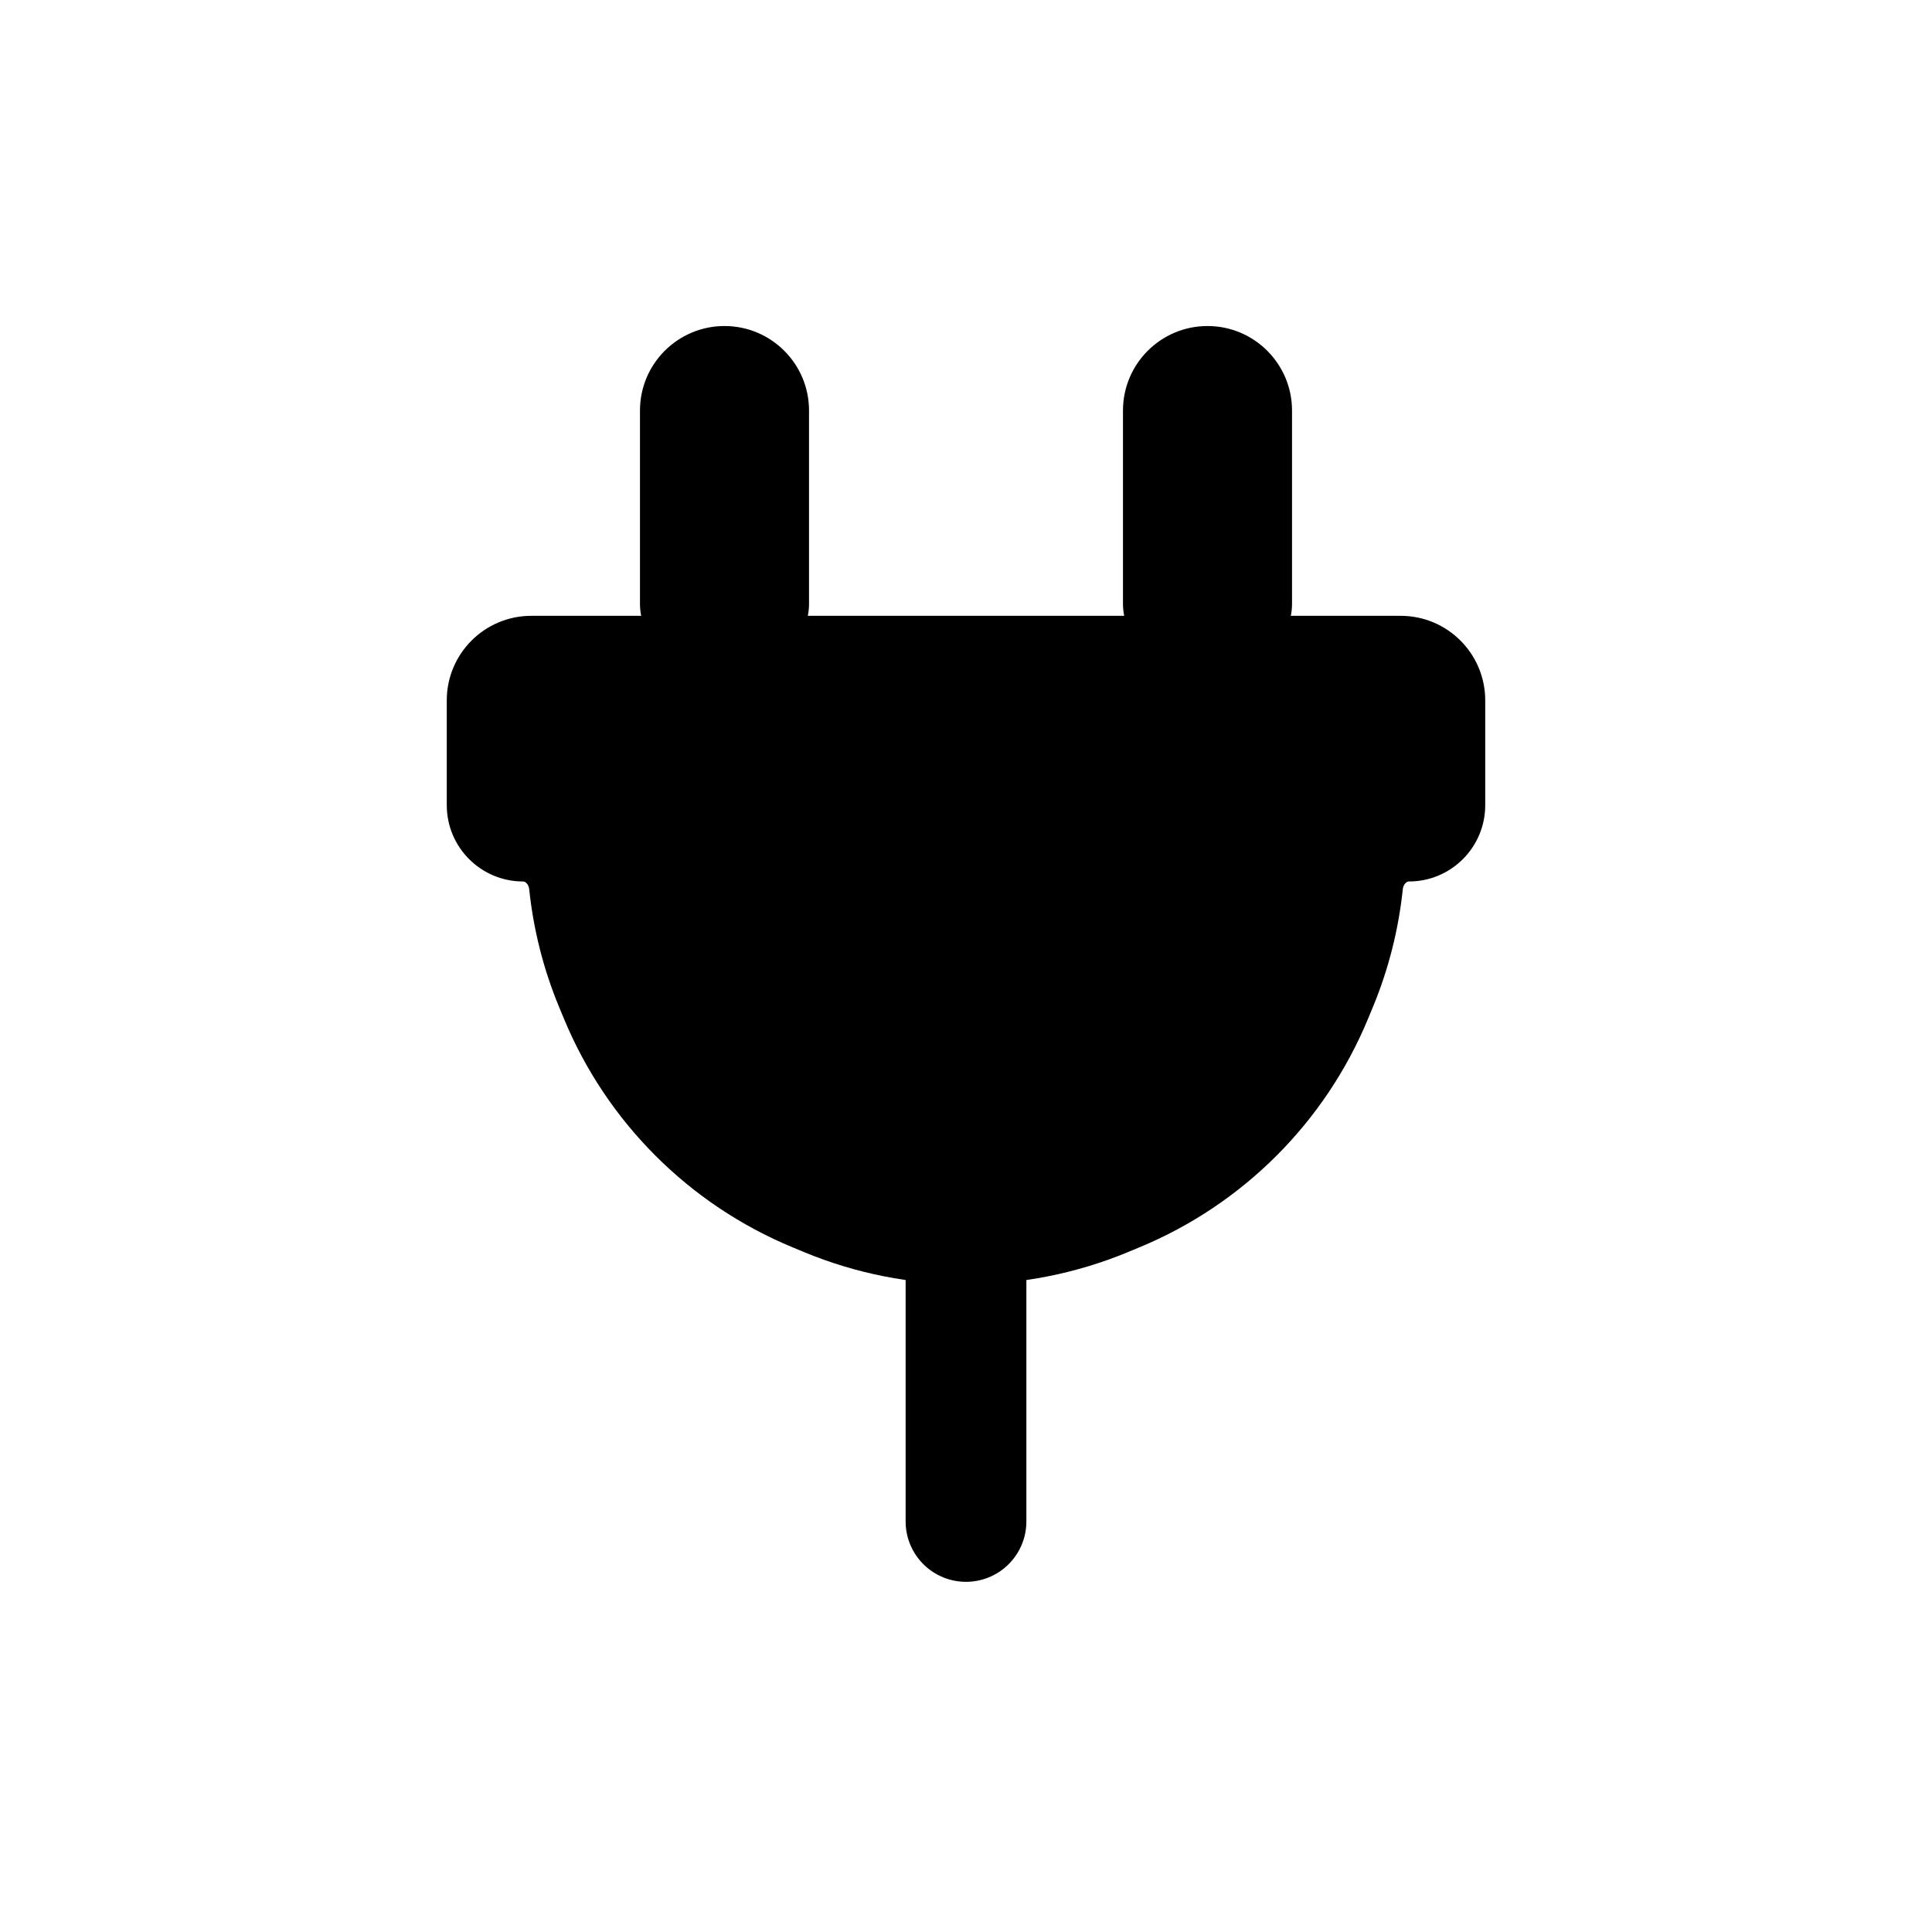 <svg viewBox="0 0 80 80" fill="none">
  <path fill-rule="evenodd" clip-rule="evenodd" d="M30 14C31.657 14 33 15.343 33 17V25C33 26.105 32.105 27 31 27H29C27.895 27 27 26.105 27 25V17C27 15.343 28.343 14 30 14ZM51 27C52.105 27 53 26.105 53 25V17C53 15.343 51.657 14 50 14C48.343 14 47 15.343 47 17V25C47 26.105 47.895 27 49 27H51Z" fill="currentColor" />
  <path d="M33.5 17C33.5 15.067 31.933 13.5 30 13.5V14.5C31.381 14.5 32.5 15.619 32.5 17H33.5ZM33.5 25V17H32.5V25H33.5ZM31 26.5H29V27.5H31V26.5ZM26.5 17V25H27.5V17H26.5ZM30 13.5C28.067 13.5 26.5 15.067 26.5 17H27.5C27.5 15.619 28.619 14.5 30 14.5V13.5ZM53.5 25V17H52.5V25H53.5ZM53.5 17C53.5 15.067 51.933 13.5 50 13.5V14.5C51.381 14.5 52.5 15.619 52.5 17H53.5ZM50 13.5C48.067 13.5 46.5 15.067 46.5 17H47.5C47.5 15.619 48.619 14.5 50 14.5V13.5ZM46.5 17V25H47.5V17H46.5ZM51 26.5H49V27.5H51V26.5ZM46.5 25C46.5 26.381 47.619 27.5 49 27.5V26.5C48.172 26.5 47.5 25.828 47.5 25H46.5ZM52.5 25C52.5 25.828 51.828 26.5 51 26.5V27.5C52.381 27.5 53.5 26.381 53.5 25H52.5ZM29 26.5C28.172 26.5 27.5 25.828 27.5 25H26.5C26.5 26.381 27.619 27.5 29 27.5V26.5ZM32.5 25C32.5 25.828 31.828 26.5 31 26.5V27.5C32.381 27.5 33.5 26.381 33.5 25H32.5Z" fill="currentColor" />
  <path d="M40 53V63" stroke="currentColor" stroke-width="5" stroke-linecap="round" stroke-linejoin="round" />
  <path fill-rule="evenodd" clip-rule="evenodd" d="M58.341 35C59.257 35 60 34.257 60 33.341V29C60 27.895 59.105 27 58 27H54.606L25.394 27H22C20.895 27 20 27.895 20 29V33.341C20 34.257 20.743 35 21.659 35C22.575 35 23.309 35.745 23.404 36.656C23.563 38.178 23.94 39.683 24.536 41.123L24.736 41.605C26.36 45.525 29.475 48.64 33.395 50.264L33.877 50.464C37.797 52.088 42.203 52.088 46.123 50.464L46.605 50.264C50.525 48.64 53.64 45.525 55.264 41.605L55.464 41.123C56.06 39.683 56.437 38.178 56.596 36.656C56.691 35.745 57.425 35 58.341 35Z" fill="currentColor" />
  <path d="M24.536 41.123L23.15 41.697L23.15 41.697L24.536 41.123ZM24.736 41.605L26.122 41.031L26.122 41.031L24.736 41.605ZM33.395 50.264L33.969 48.878H33.969L33.395 50.264ZM33.877 50.464L33.303 51.85H33.303L33.877 50.464ZM46.123 50.464L45.549 49.078L45.549 49.078L46.123 50.464ZM46.605 50.264L47.179 51.65L47.179 51.65L46.605 50.264ZM55.264 41.605L56.65 42.179L56.65 42.179L55.264 41.605ZM55.464 41.123L54.078 40.549L54.078 40.549L55.464 41.123ZM56.596 36.656L55.104 36.501L56.596 36.656ZM23.404 36.656L21.912 36.811L23.404 36.656ZM58.5 29V33.341H61.5V29H58.5ZM54.606 28.5H58V25.5H54.606V28.5ZM25.394 28.5L54.606 28.5V25.5L25.394 25.5V28.5ZM22 28.5H25.394V25.5H22V28.5ZM21.5 33.341V29H18.5V33.341H21.5ZM25.922 40.549C25.382 39.244 25.04 37.88 24.896 36.501L21.912 36.811C22.085 38.476 22.498 40.123 23.15 41.697L25.922 40.549ZM26.122 41.031L25.922 40.549L23.15 41.697L23.35 42.179L26.122 41.031ZM33.969 48.878C30.416 47.407 27.593 44.584 26.122 41.031L23.35 42.179C25.126 46.467 28.533 49.874 32.821 51.65L33.969 48.878ZM34.451 49.078L33.969 48.878L32.821 51.65L33.303 51.85L34.451 49.078ZM45.549 49.078C41.996 50.55 38.004 50.55 34.451 49.078L33.303 51.85C37.591 53.626 42.409 53.626 46.697 51.85L45.549 49.078ZM46.031 48.878L45.549 49.078L46.697 51.85L47.179 51.65L46.031 48.878ZM53.878 41.031C52.407 44.584 49.584 47.407 46.031 48.878L47.179 51.65C51.467 49.874 54.874 46.467 56.65 42.179L53.878 41.031ZM54.078 40.549L53.878 41.031L56.65 42.179L56.85 41.697L54.078 40.549ZM55.104 36.501C54.96 37.88 54.618 39.244 54.078 40.549L56.85 41.697C57.502 40.123 57.914 38.476 58.088 36.811L55.104 36.501ZM58.088 36.811C58.099 36.708 58.146 36.62 58.204 36.564C58.257 36.512 58.303 36.5 58.341 36.5V33.5C56.562 33.5 55.268 34.923 55.104 36.501L58.088 36.811ZM22 25.5C20.067 25.5 18.5 27.067 18.5 29H21.5C21.5 28.724 21.724 28.5 22 28.5V25.5ZM21.659 36.5C21.697 36.5 21.743 36.512 21.796 36.564C21.854 36.62 21.901 36.708 21.912 36.811L24.896 36.501C24.732 34.923 23.438 33.5 21.659 33.5V36.5ZM58.5 33.341C58.5 33.429 58.429 33.5 58.341 33.5V36.5C60.086 36.5 61.5 35.086 61.5 33.341H58.5ZM18.5 33.341C18.5 35.086 19.914 36.5 21.659 36.5V33.5C21.571 33.5 21.5 33.429 21.5 33.341H18.5ZM61.5 29C61.5 27.067 59.933 25.5 58 25.5V28.5C58.276 28.5 58.5 28.724 58.5 29H61.5Z" fill="currentColor" />
</svg>